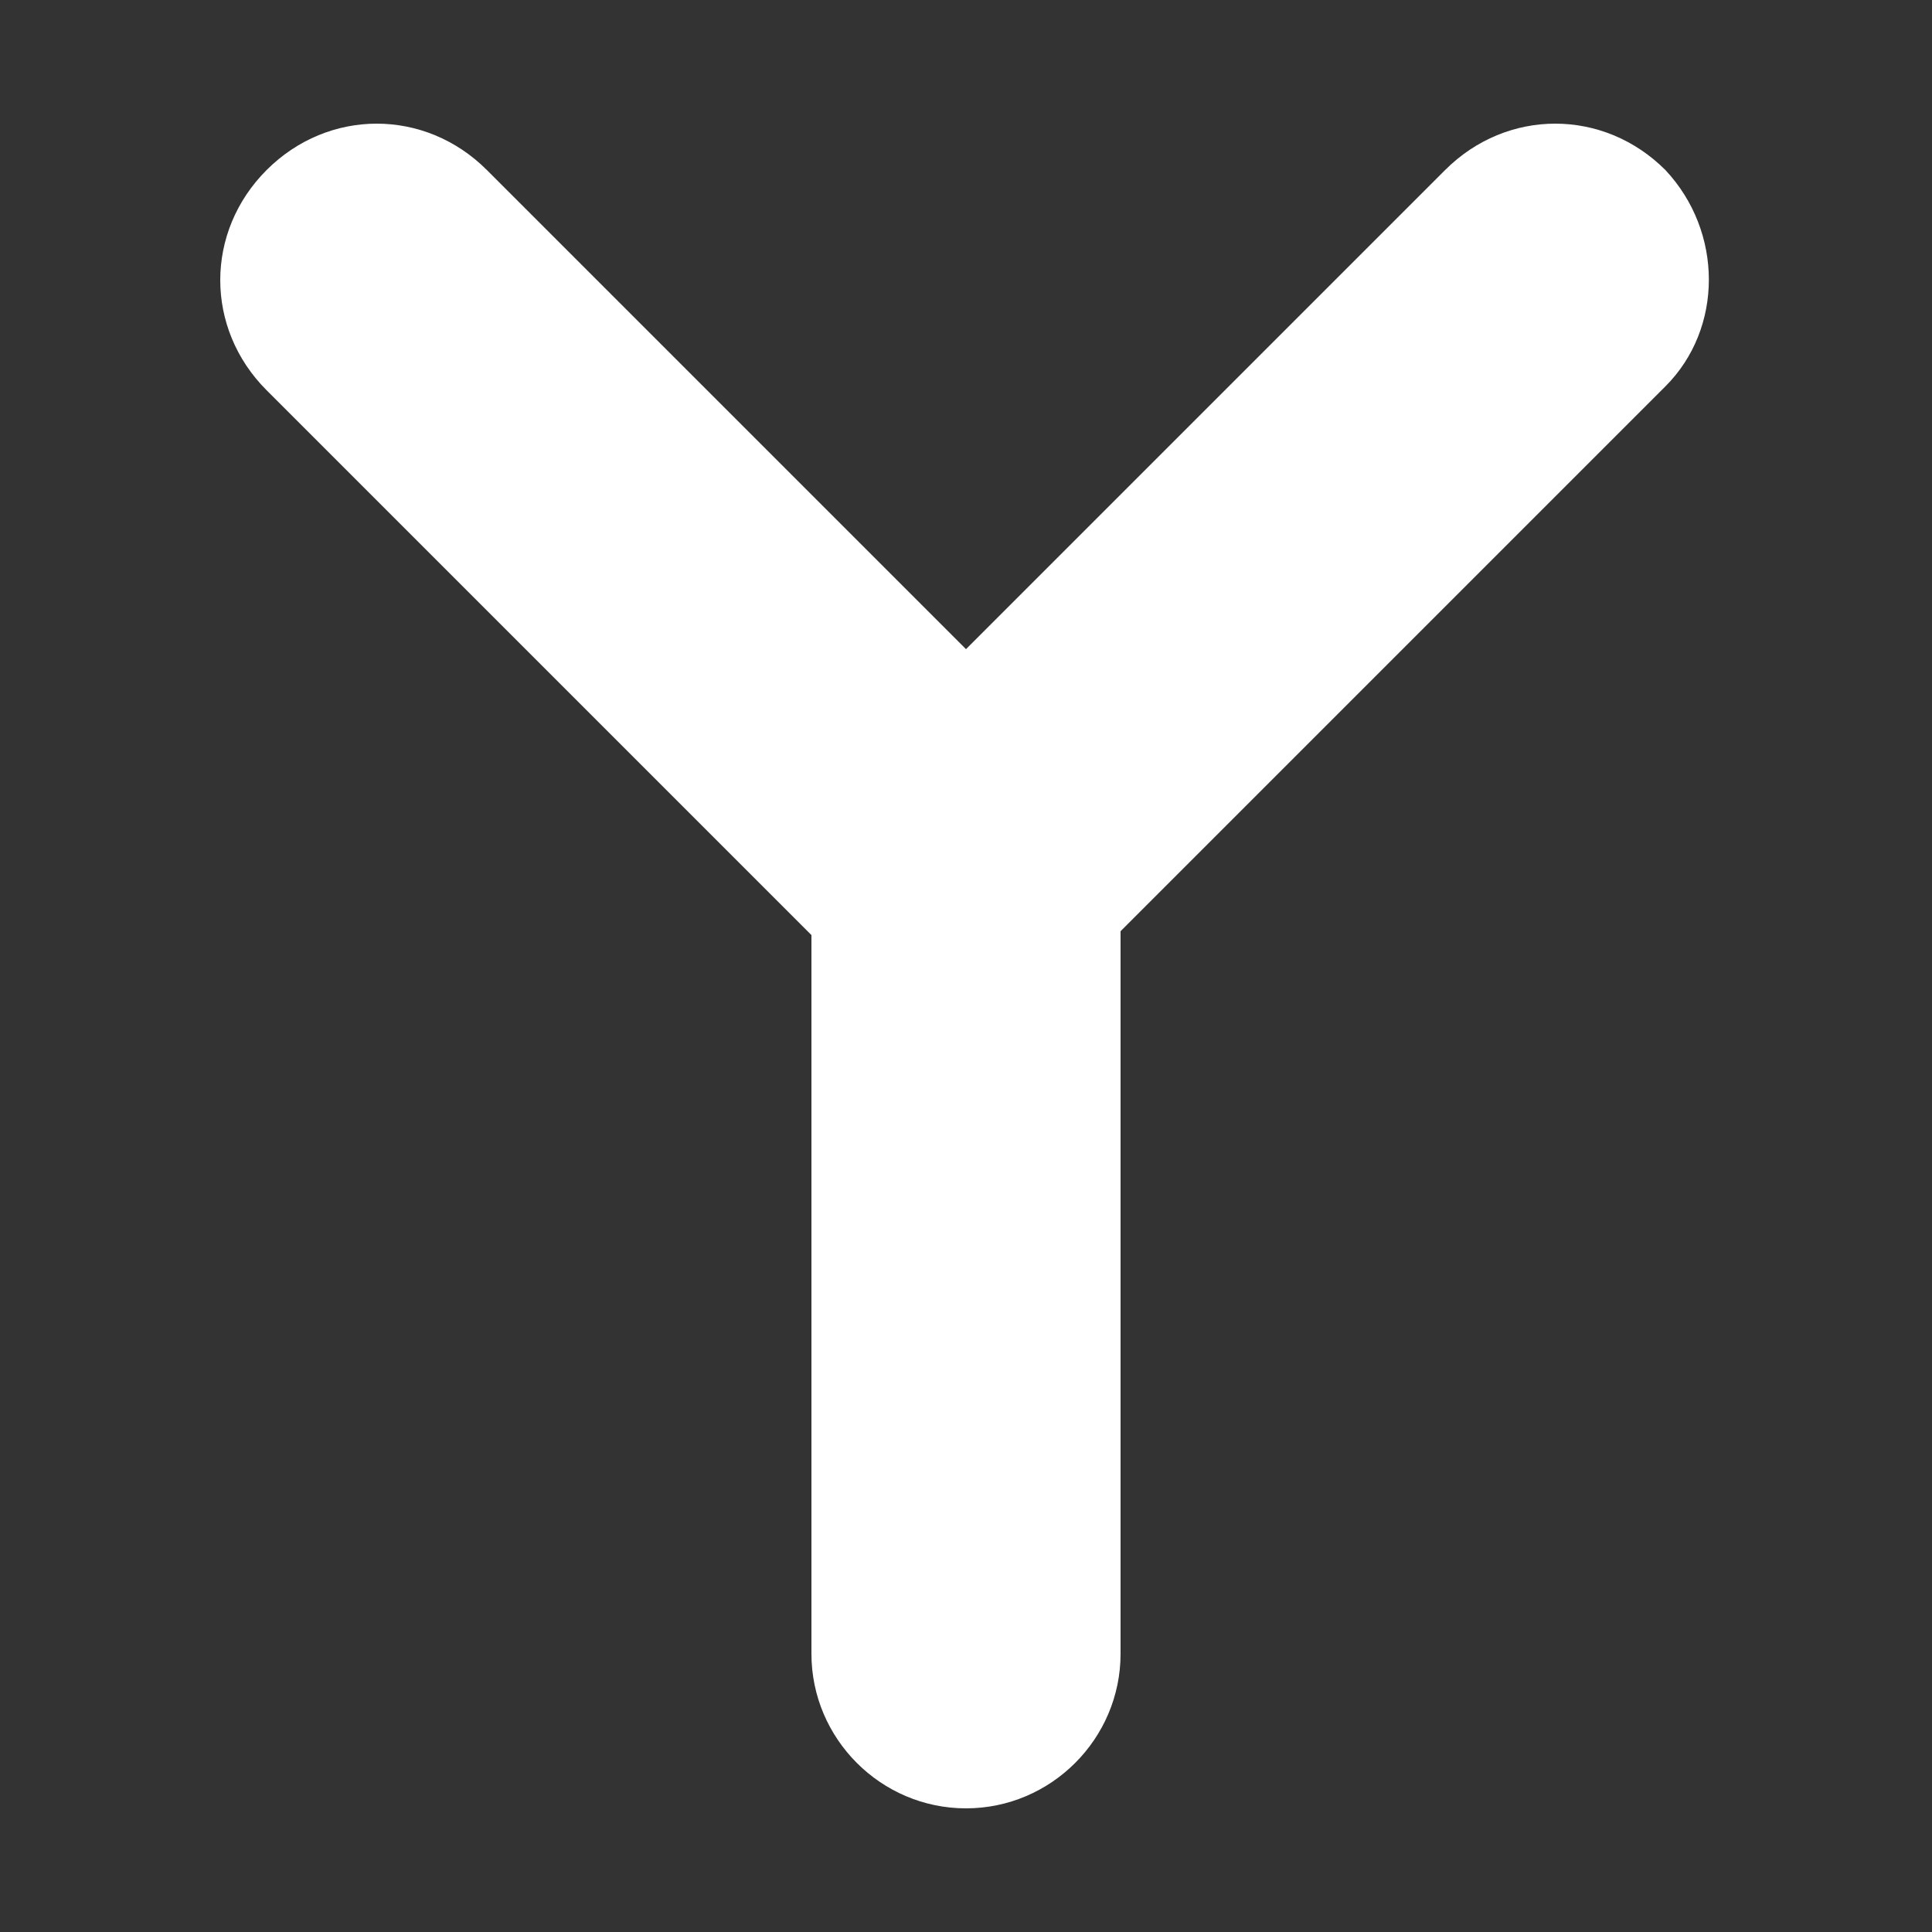 <?xml version="1.0" encoding="utf-8"?>
<!-- Generator: Adobe Illustrator 24.0.0, SVG Export Plug-In . SVG Version: 6.00 Build 0)  -->
<svg version="1.1" id="icons_set" xmlns="http://www.w3.org/2000/svg" xmlns:xlink="http://www.w3.org/1999/xlink" x="0px" y="0px"
	 viewBox="0 0 50 50" style="enable-background:new 0 0 50 50;" xml:space="preserve">
<rect x="0" y="0" width="50" height="50" fill="#333333" stroke="none"/>
<style type="text/css">
	.st0{fill:#FFFFFF;}
</style>
<title>Helicopter</title>
<path class="st0" d="M43.1,4.4c-1.6-1.6-4.1-1.6-5.7,0L25,16.8L12.6,4.4c-1.6-1.6-4.1-1.6-5.7,0c-1.6,1.6-1.6,4.1,0,5.7L21,24.2
	v18.6c0,2.2,1.8,4,4,4s4-1.8,4-4V24.1l14.1-14.1C44.6,8.5,44.6,6,43.1,4.4z"/>
</svg>
